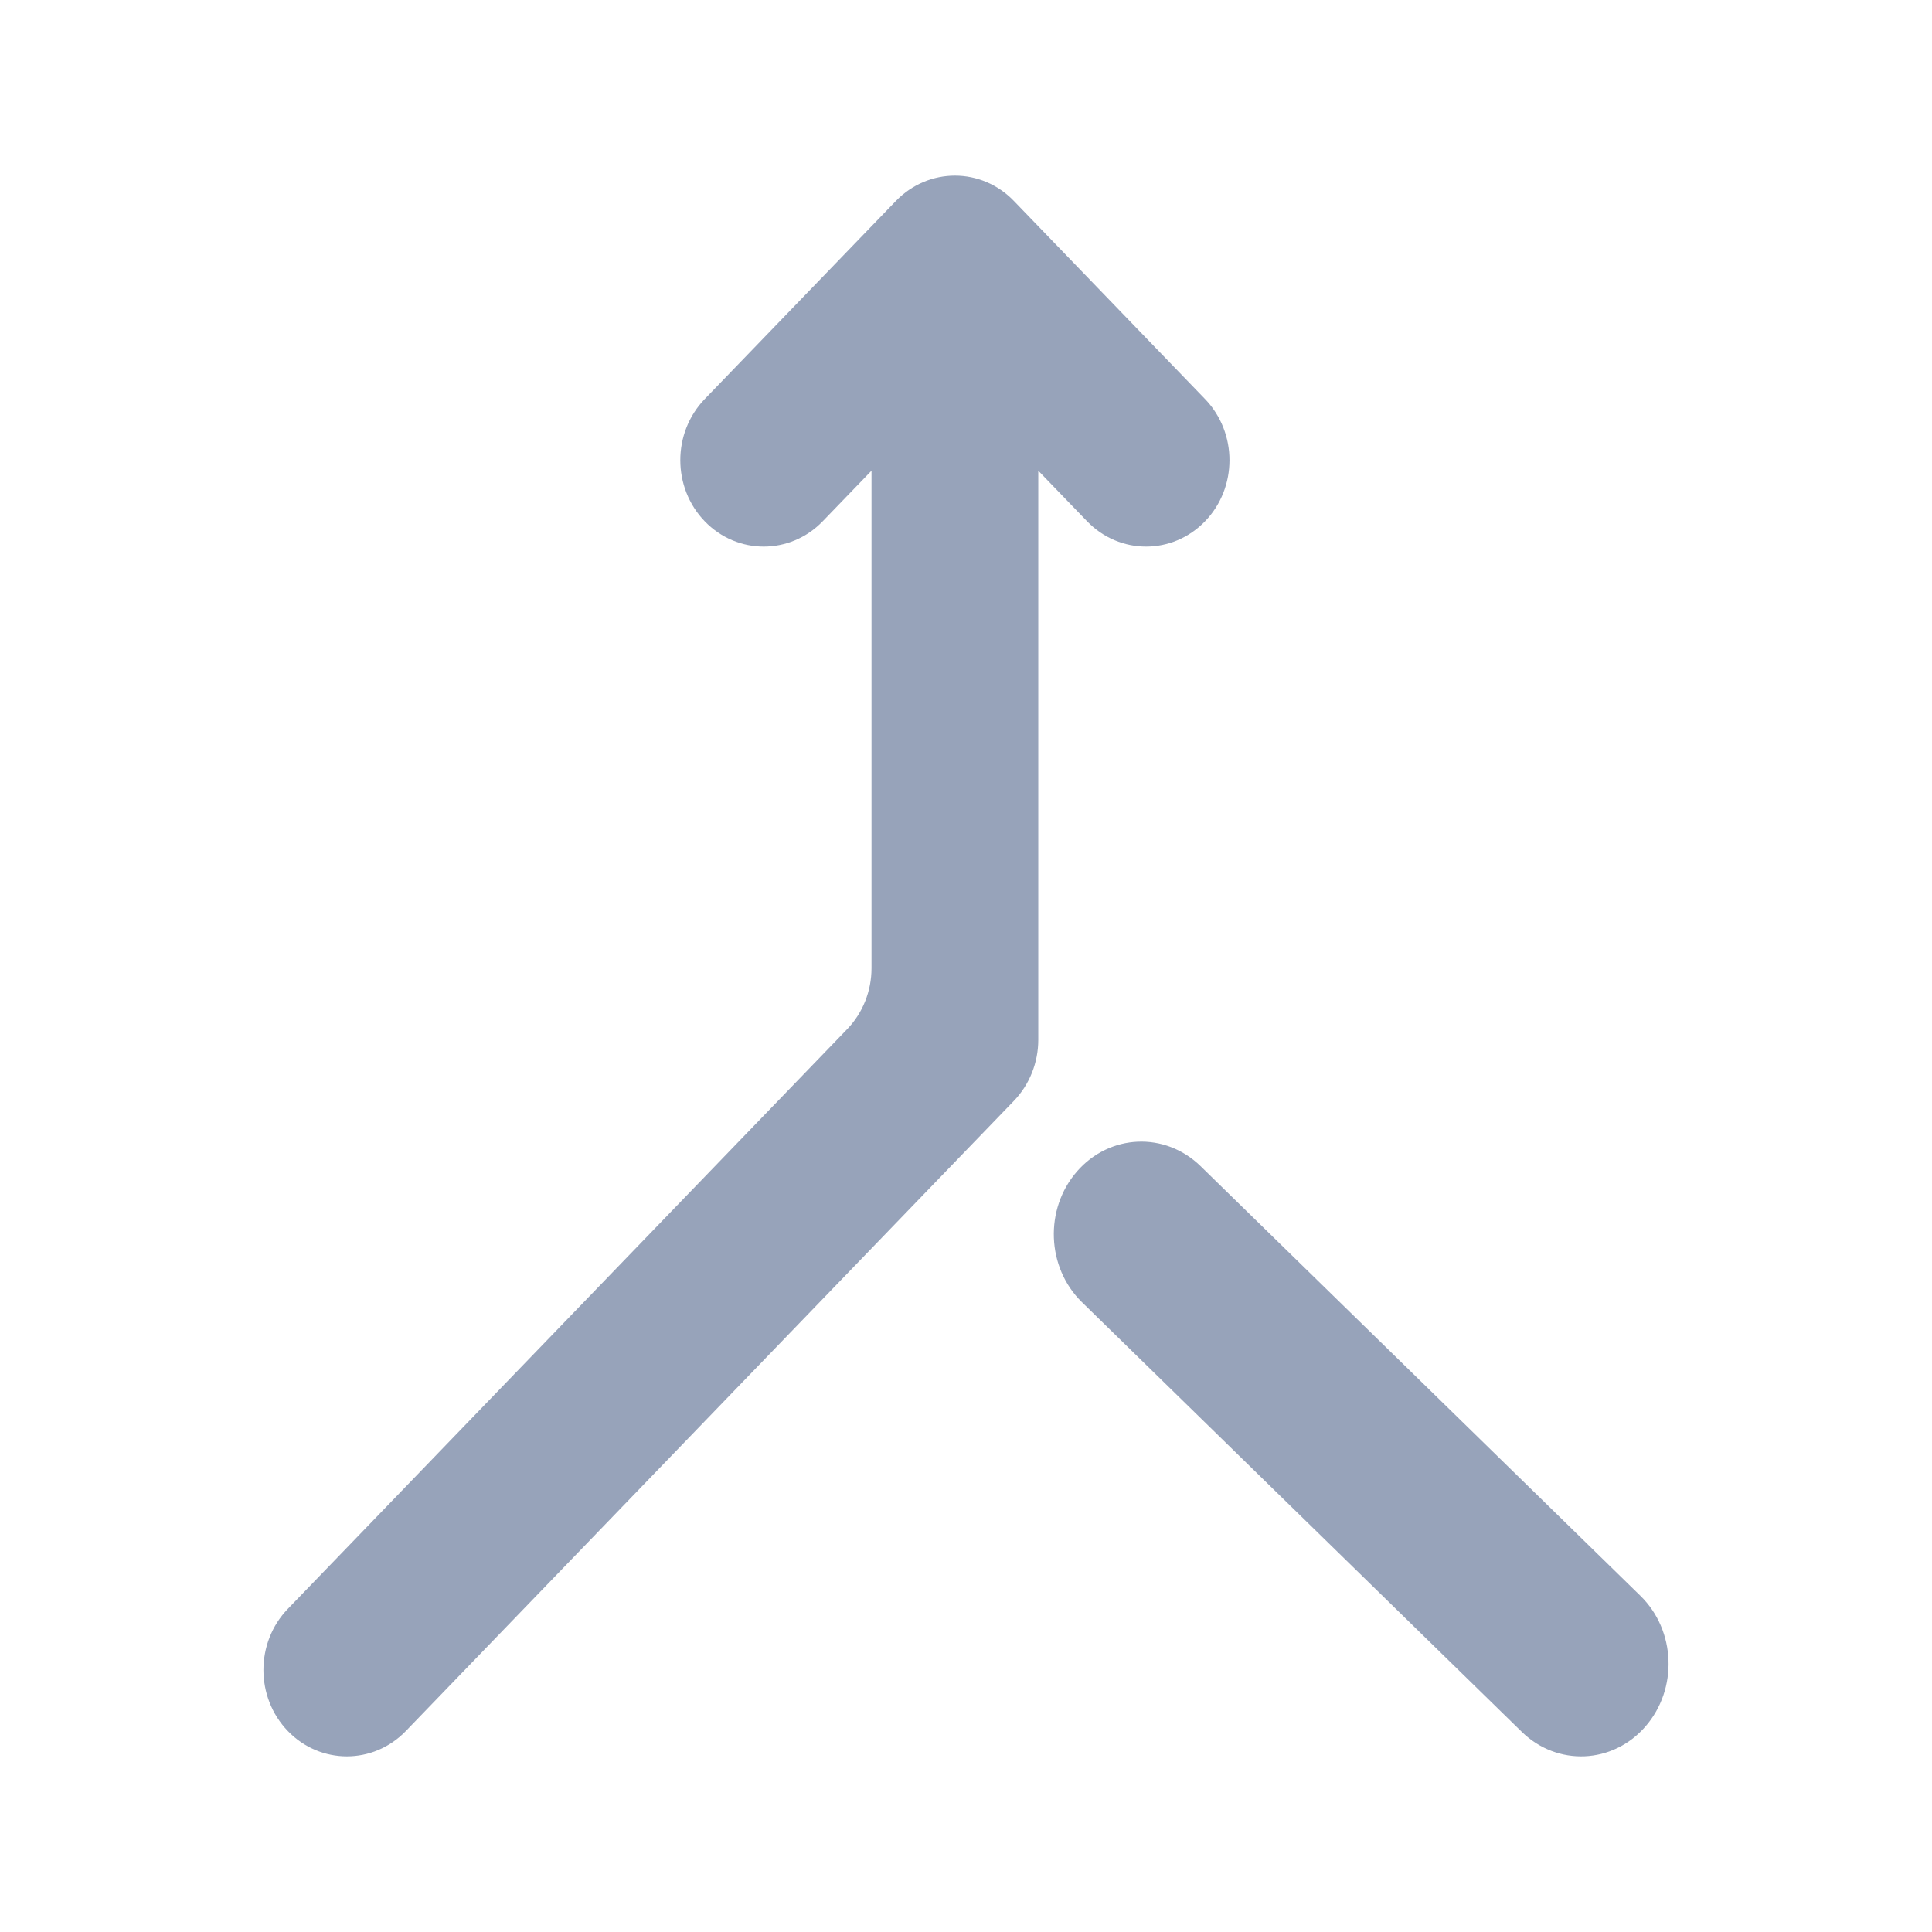 <svg width="22" height="22" viewBox="0 0 22 22" fill="none" xmlns="http://www.w3.org/2000/svg">
<path fill-rule="evenodd" clip-rule="evenodd" d="M10.874 2C10.631 2 10.388 2.096 10.202 2.288L8.025 4.544C7.654 4.929 7.654 5.552 8.025 5.936C8.396 6.32 8.997 6.32 9.368 5.936L9.924 5.36V11.025C9.924 11.286 9.824 11.536 9.646 11.72L3.278 18.32C2.907 18.704 2.907 19.328 3.278 19.712C3.649 20.096 4.25 20.096 4.621 19.712L11.545 12.536C11.723 12.351 11.823 12.101 11.823 11.84V5.36L12.379 5.936C12.75 6.32 13.351 6.32 13.722 5.936C14.093 5.552 14.093 4.929 13.722 4.544L11.545 2.288C11.36 2.096 11.117 2 10.874 2ZM17.329 19.721C17.733 20.115 18.363 20.089 18.736 19.661C19.109 19.233 19.084 18.567 18.68 18.172L13.671 13.279C13.267 12.885 12.637 12.911 12.264 13.339C11.891 13.767 11.916 14.433 12.32 14.828L17.329 19.721Z" fill="#97A3BA"/>
</svg>
